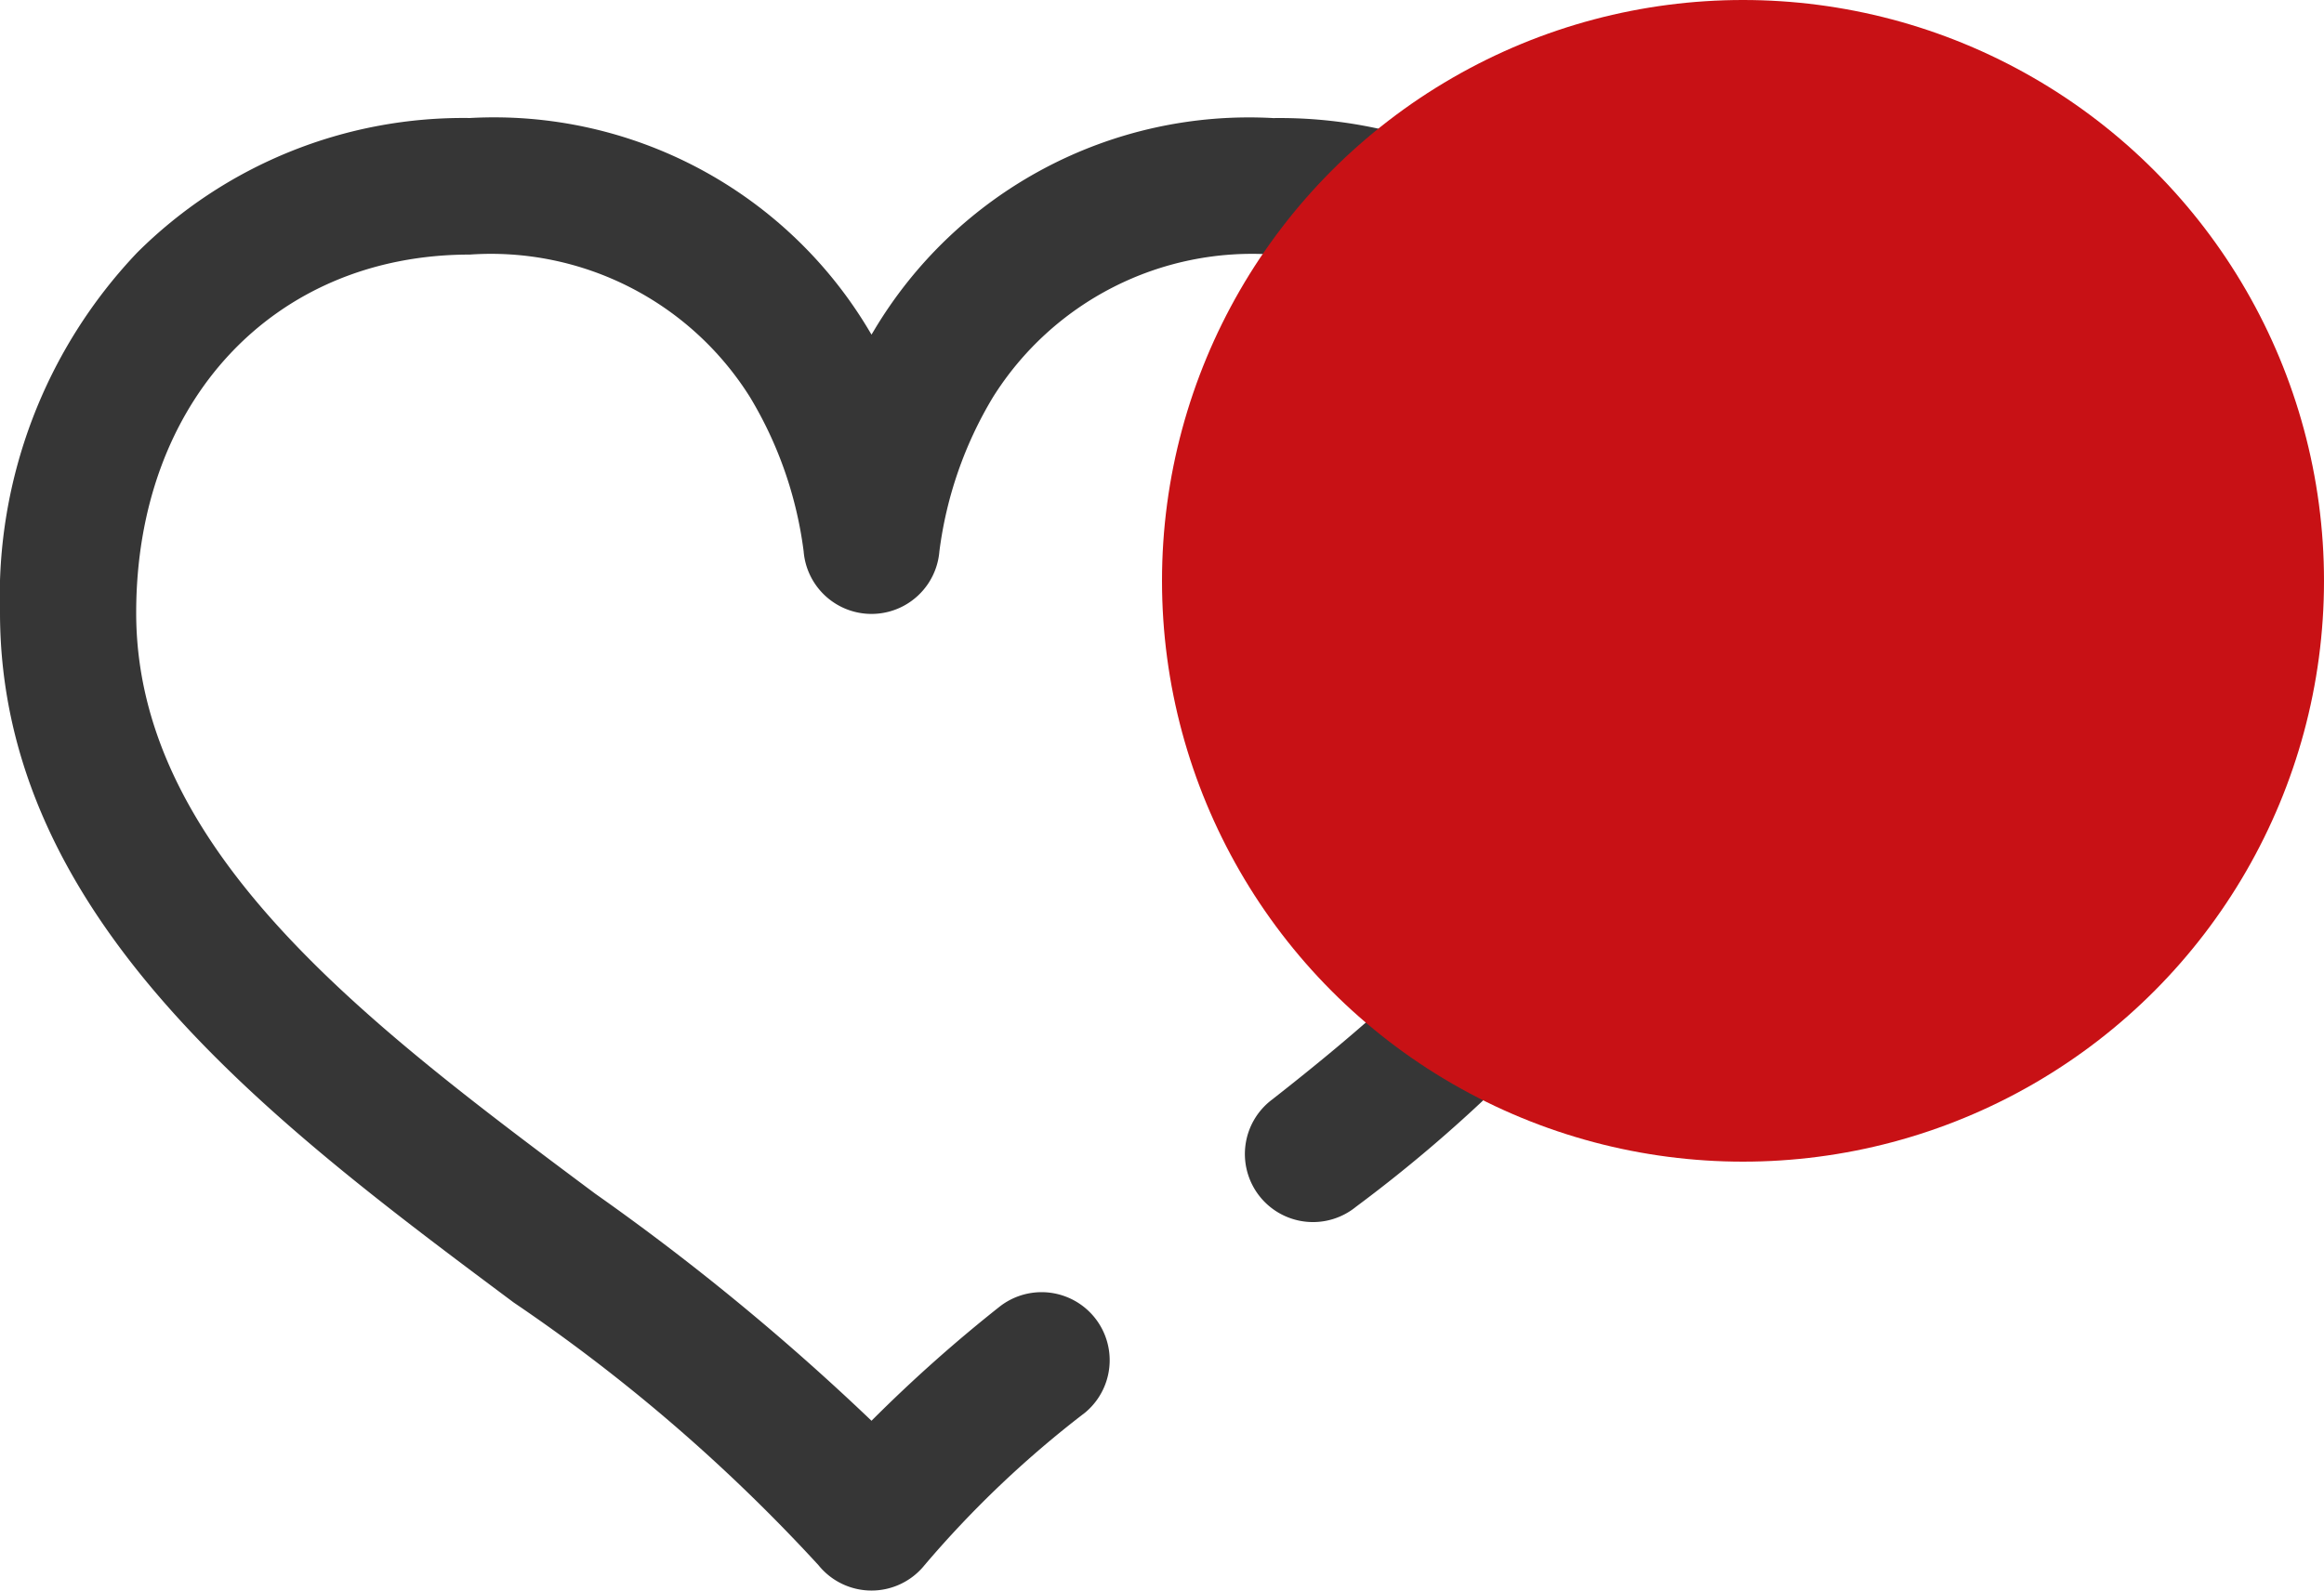 <svg xmlns="http://www.w3.org/2000/svg" width="40" height="27.384" viewBox="0 0 40 27.384">
  <g id="Heart" transform="translate(-1080 -125)">
    <path id="Heart-2" data-name="Heart" d="M27.637,41.987a7.952,7.952,0,0,0-5.723-2.315,7.512,7.512,0,0,0-6.877,3.667L15,43.4l-.037-.062a7.512,7.512,0,0,0-6.877-3.667,7.952,7.952,0,0,0-5.723,2.315A8.592,8.592,0,0,0,0,48.184c0,5.285,4.7,8.789,8.843,11.881a29.793,29.793,0,0,1,5.244,4.521,1.172,1.172,0,0,0,1.826,0,17.9,17.9,0,0,1,2.763-2.626,1.172,1.172,0,0,0-1.468-1.827A25.33,25.33,0,0,0,15,62.1a41.389,41.389,0,0,0-4.756-3.91c-3.884-2.9-7.9-5.893-7.9-10,0-3.632,2.361-6.168,5.742-6.168a5.262,5.262,0,0,1,4.825,2.458,6.816,6.816,0,0,1,.921,2.651,1.172,1.172,0,0,0,2.336.005,6.813,6.813,0,0,1,.921-2.656,5.262,5.262,0,0,1,4.825-2.458c3.381,0,5.742,2.537,5.742,6.168,0,3.4-2.769,6.037-5.761,8.38a1.172,1.172,0,1,0,1.445,1.845,24.843,24.843,0,0,0,4.554-4.389A9.517,9.517,0,0,0,30,48.184,8.592,8.592,0,0,0,27.637,41.987Z" transform="translate(1080 87.361)" fill="#363636"/>
    <circle id="Ellipse_2" data-name="Ellipse 2" cx="10" cy="10" r="10" transform="translate(1100 125)" fill="#c81115"/>
  </g>
</svg>

